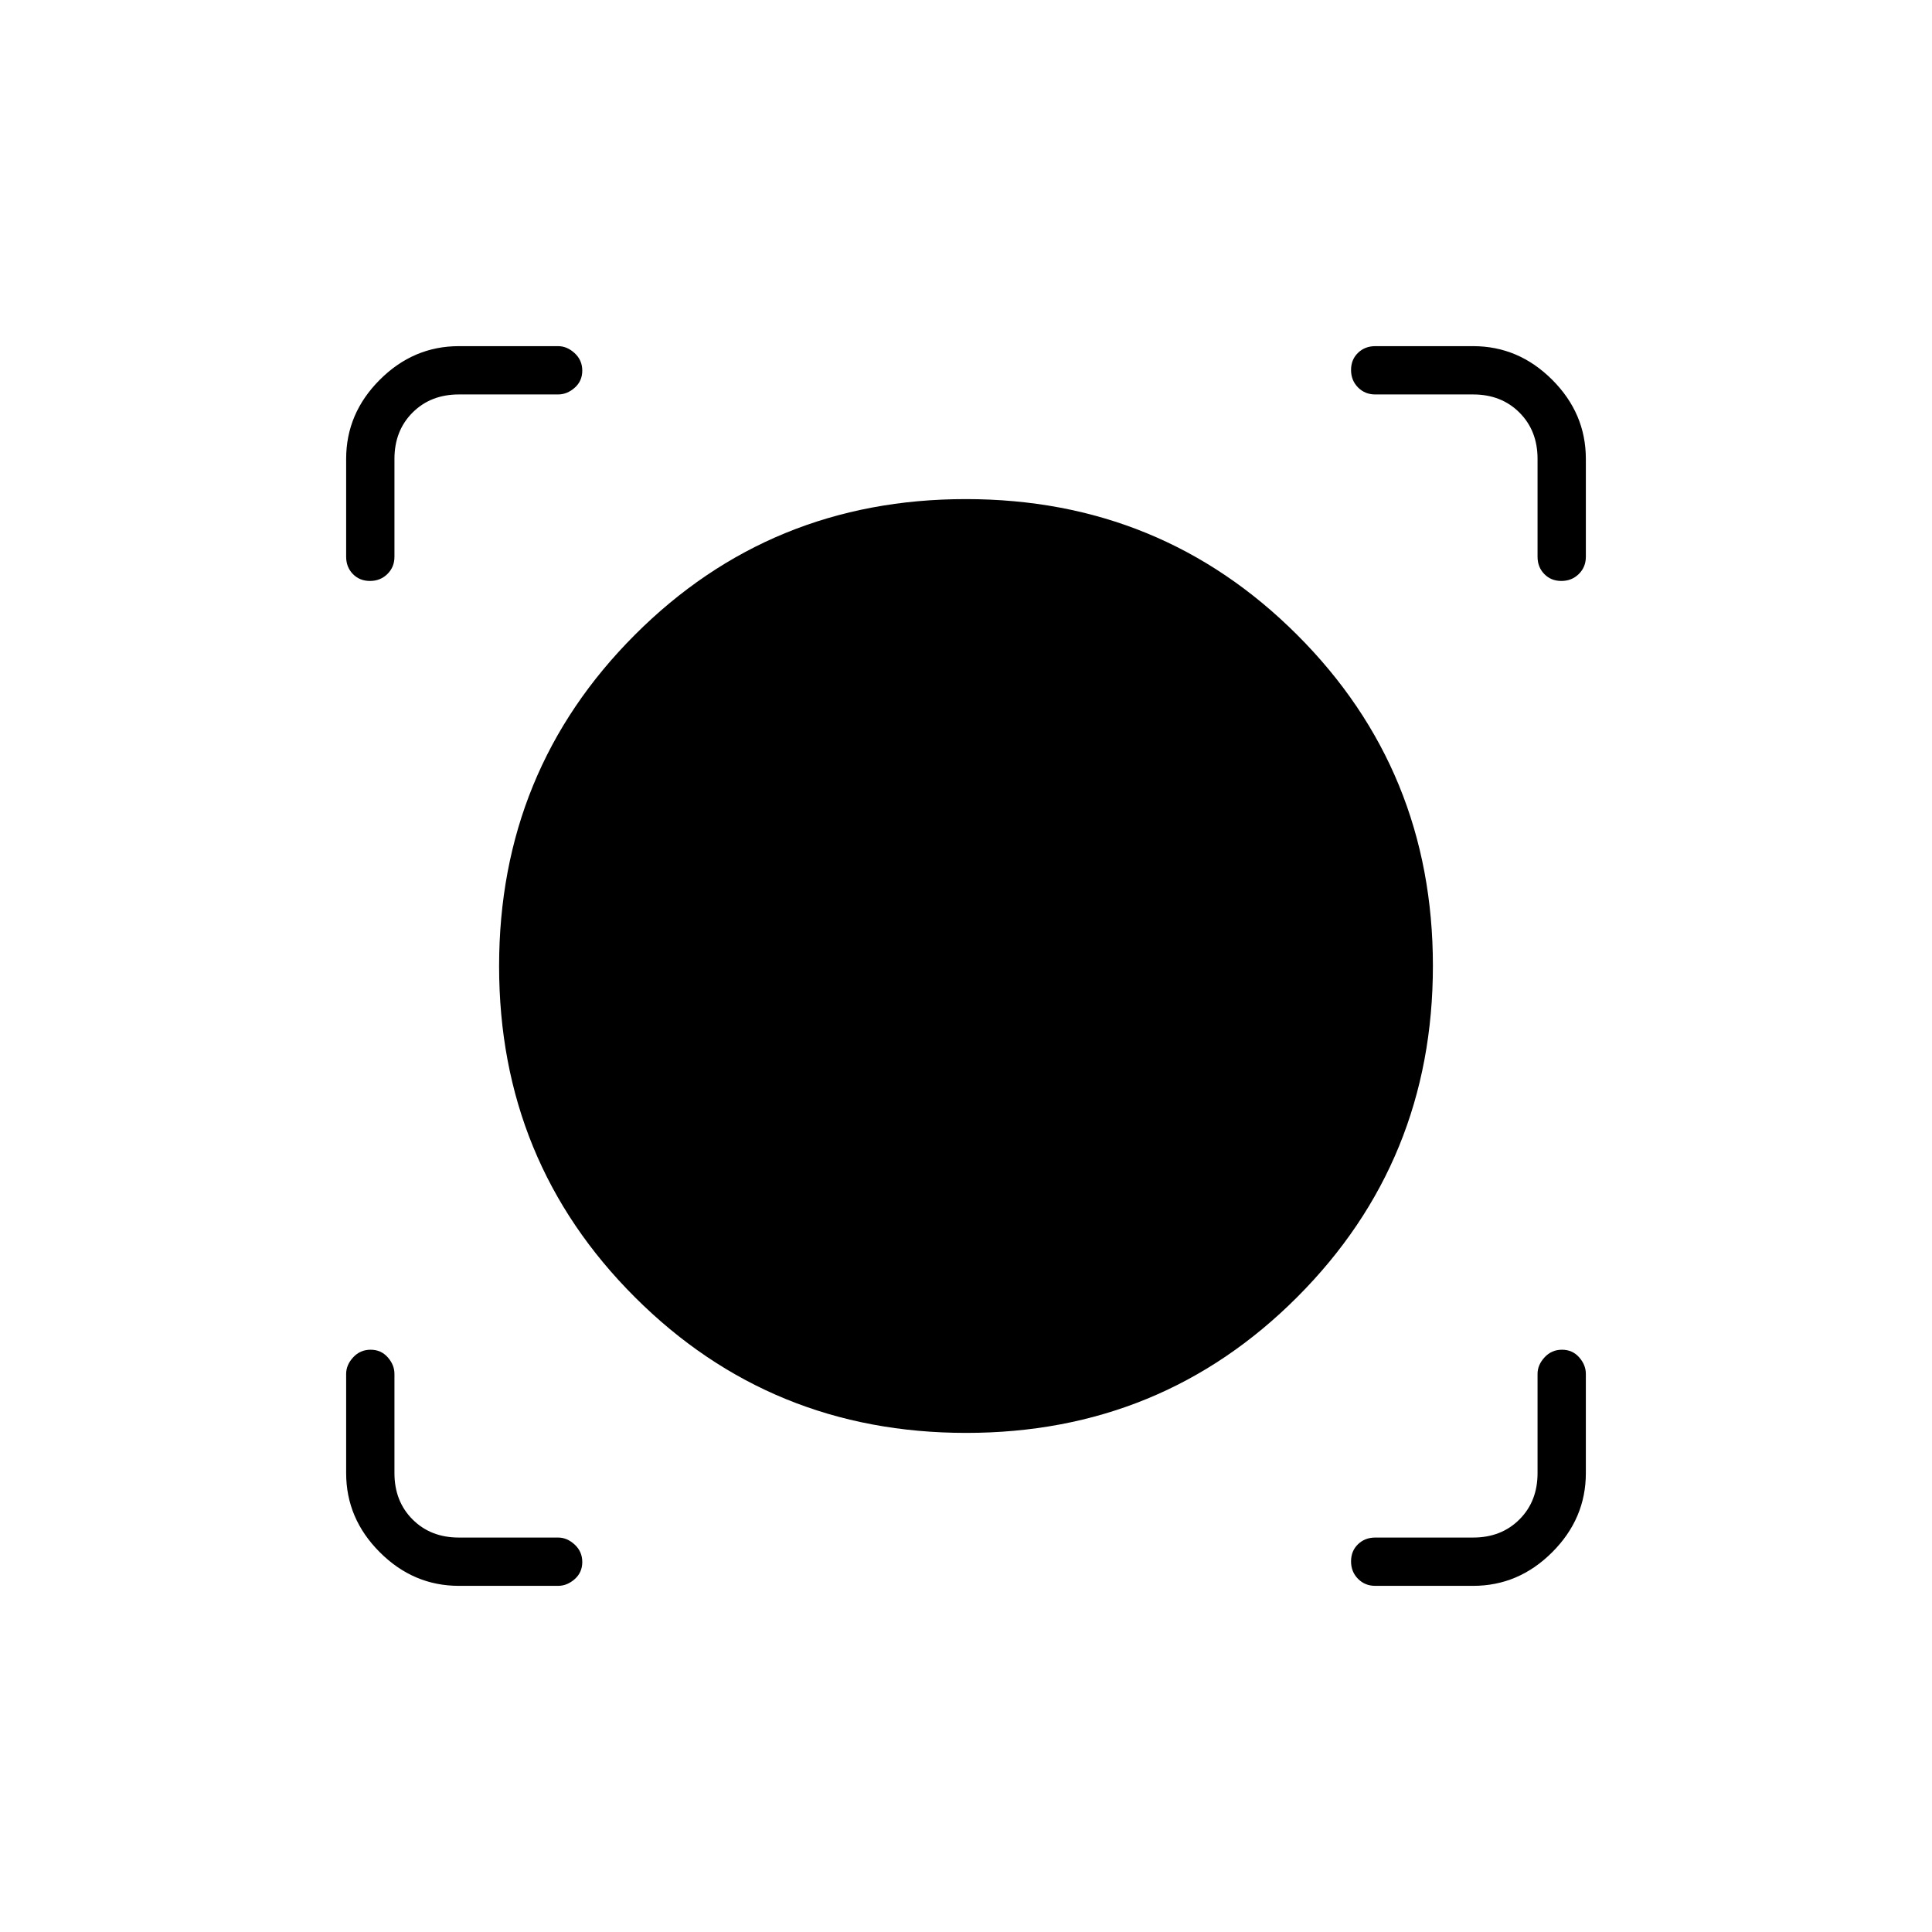 <svg xmlns="http://www.w3.org/2000/svg" height="40" viewBox="0 -960 960 960" width="40"><path d="M277.33-172H228q-22.58 0-39.29-16.71T172-228v-49.33q0-4.45 3.5-8.23 3.49-3.77 8.66-3.77t8.51 3.77q3.33 3.78 3.33 8.23V-228q0 14 9 23t23 9h49.33q4.45 0 8.23 3.5 3.77 3.49 3.77 8.66t-3.77 8.51q-3.78 3.33-8.23 3.33ZM732-172h-48.67q-5.1 0-8.55-3.5-3.45-3.49-3.45-8.66t3.45-8.51q3.45-3.33 8.55-3.33H732q14 0 23-9t9-23v-49.33q0-4.45 3.5-8.23 3.49-3.77 8.66-3.77t8.51 3.77q3.33 3.78 3.33 8.23V-228q0 22.58-16.71 39.29T732-172Zm-251.91-76Q383-248 315.5-315.41q-67.5-67.4-67.5-164.5 0-97.09 67.41-164.59 67.4-67.5 164.5-67.5 97.09 0 164.59 67.41 67.5 67.4 67.5 164.5 0 97.09-67.41 164.59-67.4 67.5-164.5 67.5ZM172-732q0-22.58 16.71-39.29T228-788h49.33q4.45 0 8.23 3.5 3.77 3.49 3.77 8.66t-3.77 8.51q-3.78 3.33-8.23 3.33H228q-14 0-23 9t-9 23v48.67q0 5.1-3.5 8.55-3.49 3.45-8.66 3.45t-8.51-3.45q-3.33-3.45-3.33-8.55V-732Zm603.84 60.67q-5.17 0-8.51-3.45-3.33-3.45-3.33-8.55V-732q0-14-9-23t-23-9h-48.67q-5.1 0-8.55-3.5-3.45-3.49-3.45-8.66t3.45-8.51q3.45-3.33 8.55-3.33H732q22.58 0 39.29 16.71T788-732v48.67q0 5.1-3.5 8.55-3.49 3.45-8.66 3.45Z"/></svg>